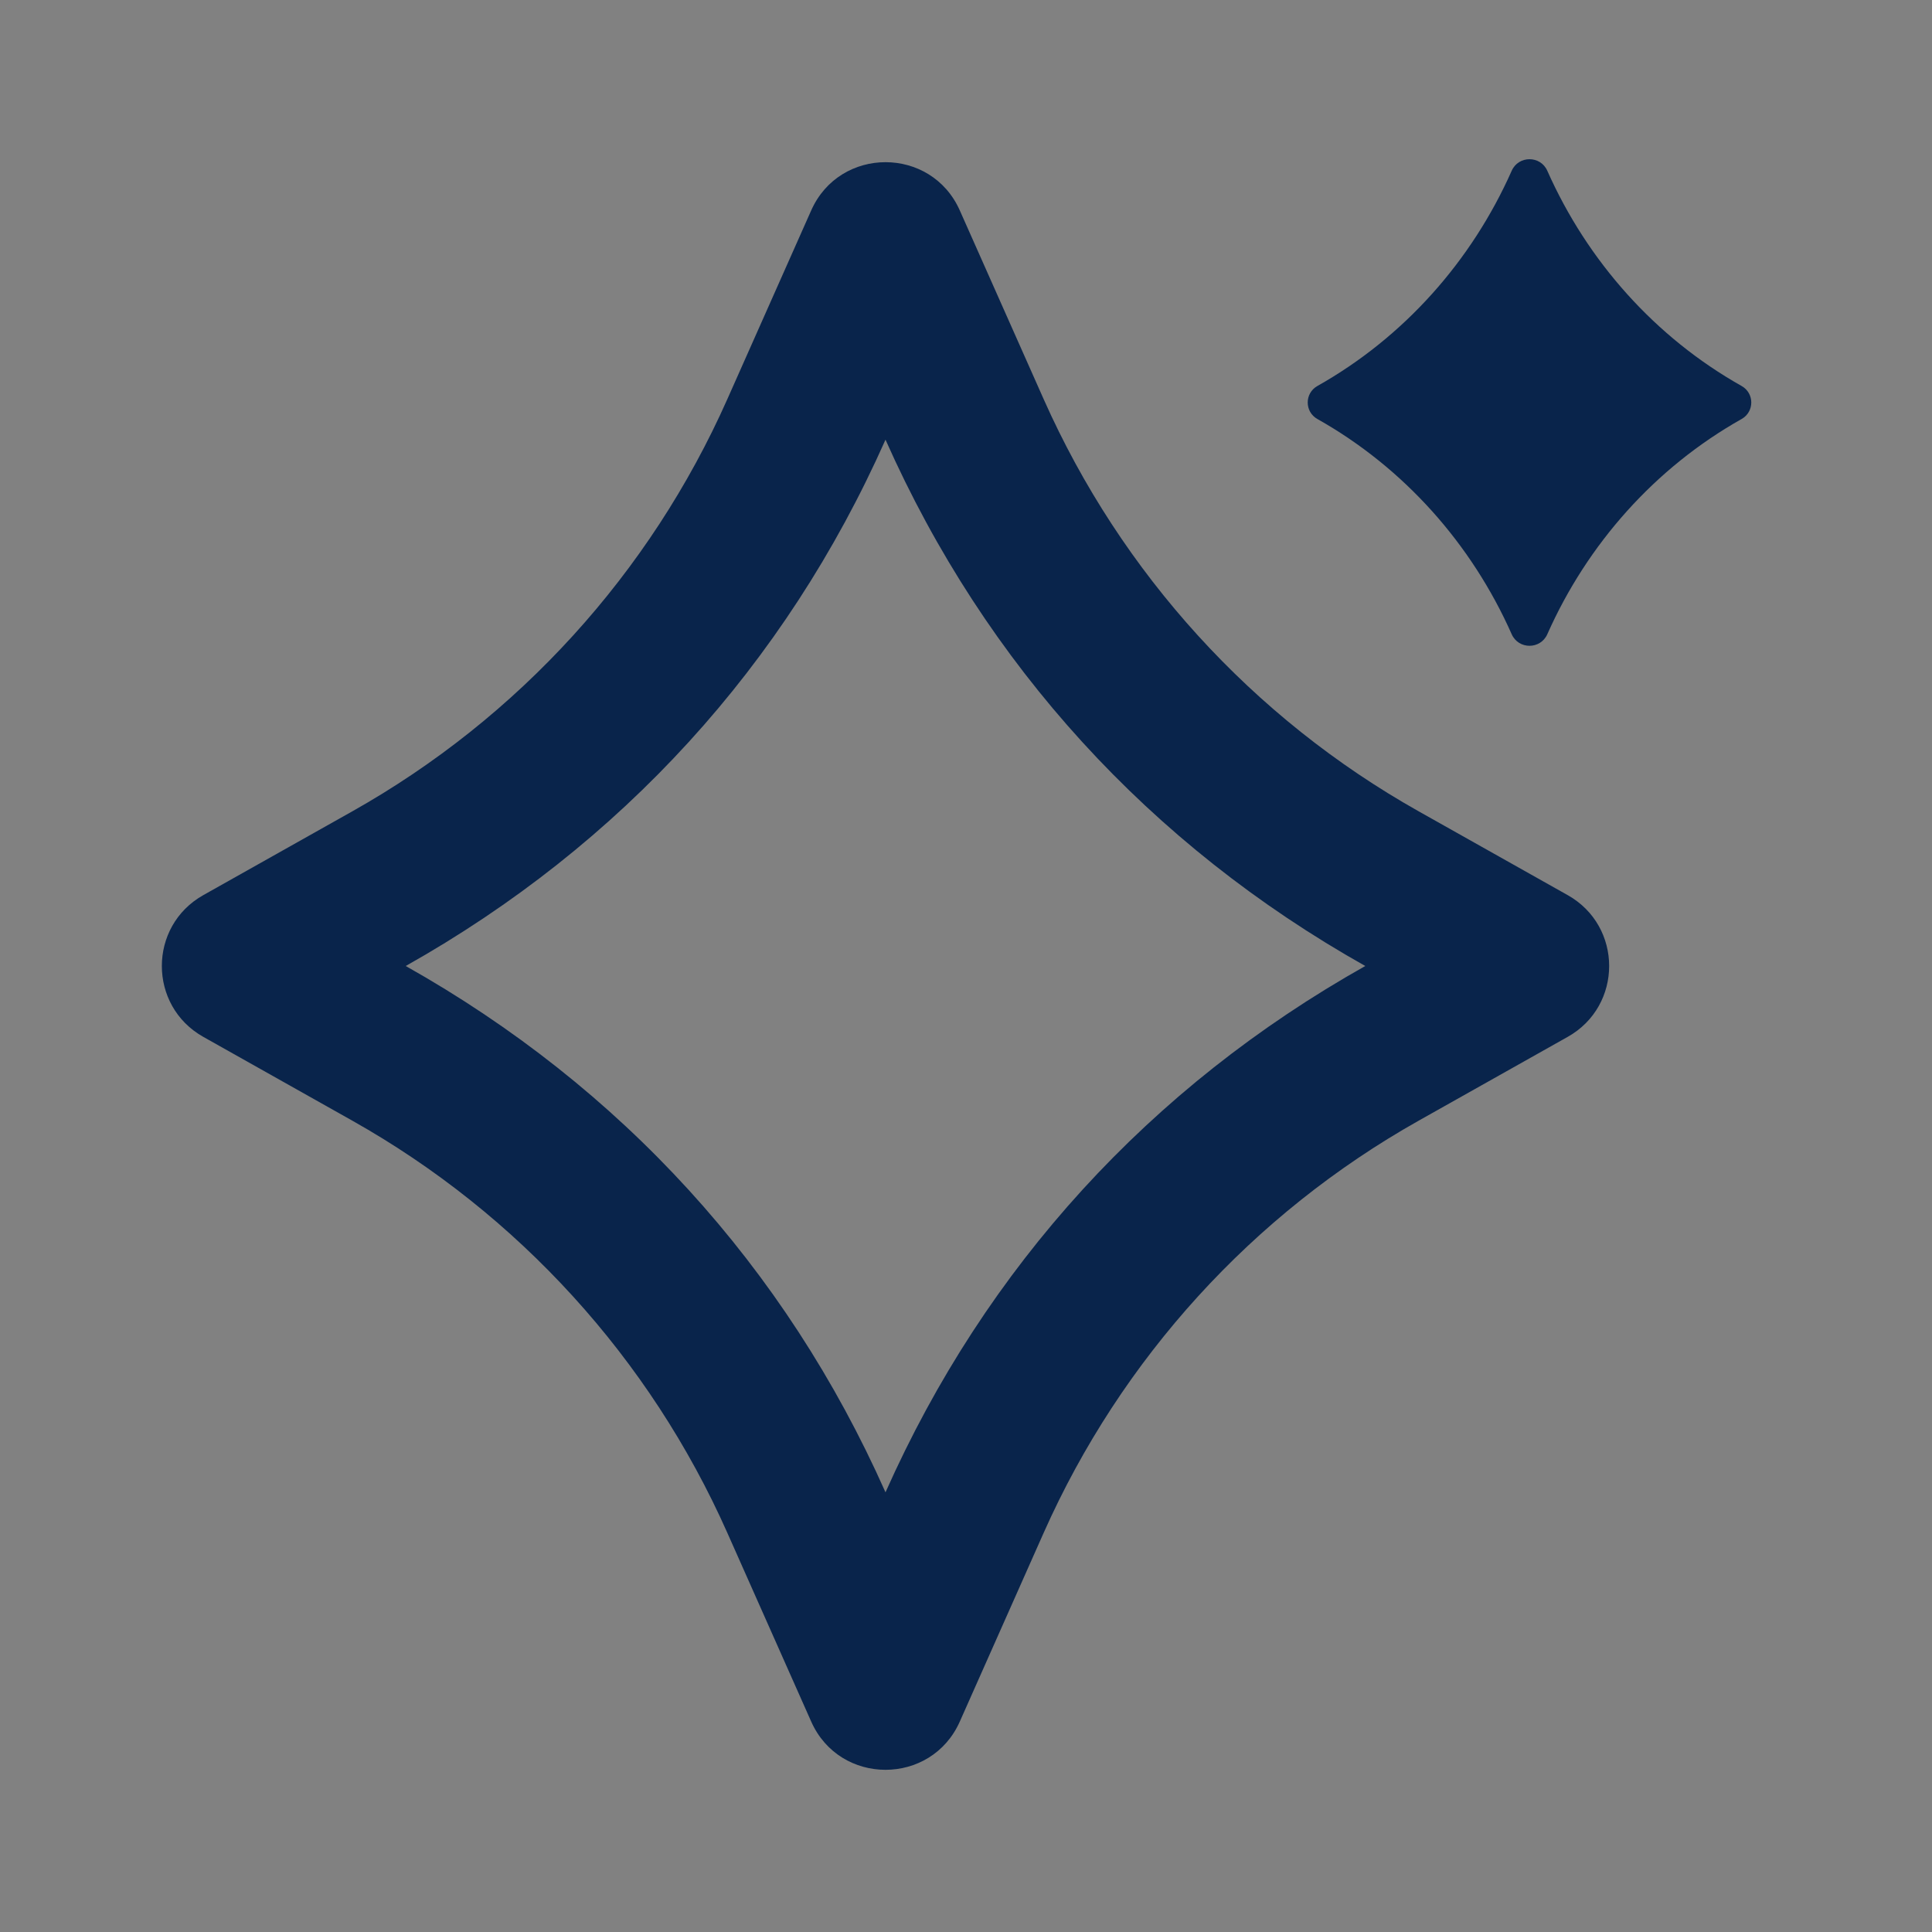 <svg width="24" height="24" viewBox="0 0 24 24" fill="none" xmlns="http://www.w3.org/2000/svg">
<rect x="0" y="0" width="24" height="24" fill="#808080" stroke="none"/>
<rect width="24" height="24" fill="white" fill-opacity="0.01"/>
<path d="M16.365 4.795C17.44 4.19 18.281 3.243 18.779 2.121C18.864 1.93 19.136 1.93 19.221 2.121C19.719 3.243 20.56 4.19 21.635 4.795C21.795 4.885 21.795 5.115 21.635 5.205C20.56 5.81 19.719 6.757 19.221 7.879C19.136 8.07 18.864 8.07 18.779 7.879C18.281 6.757 17.44 5.81 16.365 5.205C16.205 5.115 16.205 4.885 16.365 4.795Z" fill="#09244B"/>
<path fill-rule="evenodd" clip-rule="evenodd" d="M11.923 2.614C11.568 1.815 10.432 1.815 10.077 2.614L9.035 4.959C8.074 7.122 6.44 8.918 4.376 10.079L2.525 11.12C1.839 11.506 1.839 12.494 2.525 12.88L4.376 13.921C6.44 15.082 8.074 16.878 9.035 19.041L10.077 21.386C10.432 22.185 11.568 22.185 11.923 21.386L12.965 19.041C13.927 16.878 15.56 15.082 17.624 13.921L19.475 12.88C20.161 12.494 20.161 11.506 19.475 11.12L17.624 10.079C15.56 8.918 13.927 7.122 12.965 4.959L11.923 2.614ZM5.04 12C7.714 10.496 9.756 8.262 11 5.462C12.244 8.262 14.286 10.496 16.96 12C14.29 13.502 12.248 15.731 11 18.538C9.756 15.738 7.714 13.504 5.04 12Z" fill="#09244B"/>
</svg>

